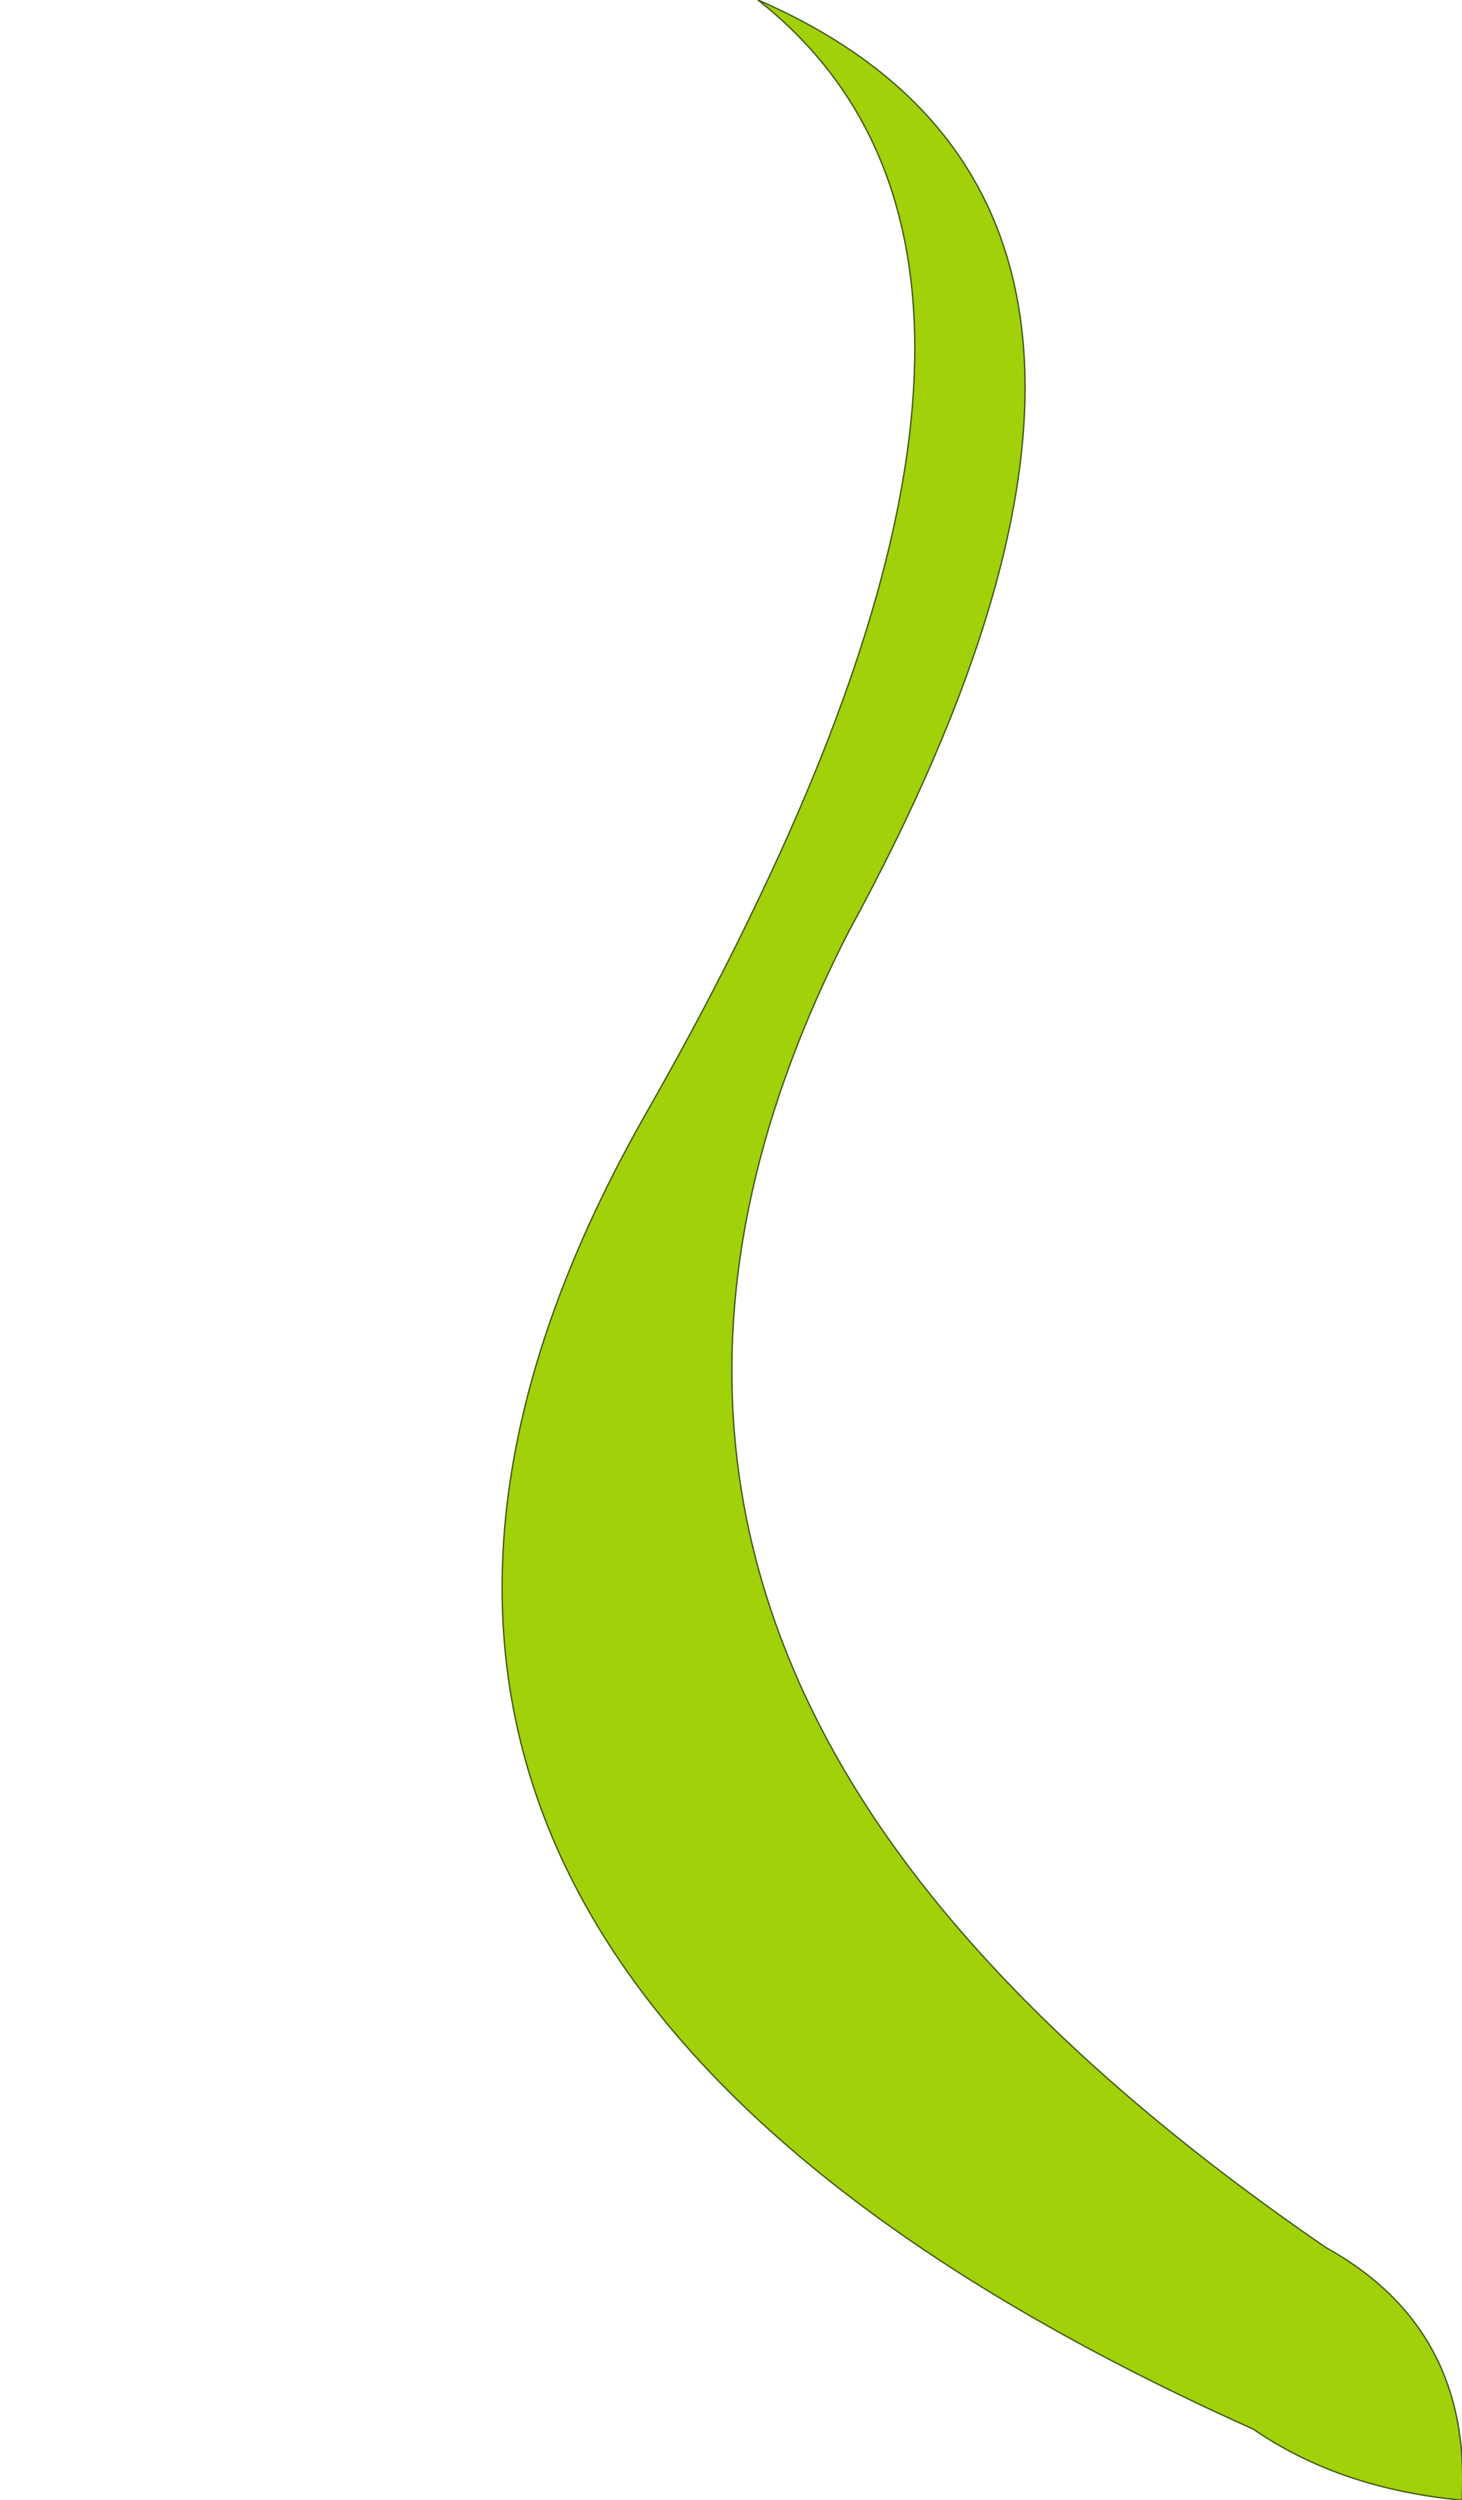 <?xml version="1.0" encoding="UTF-8" standalone="no"?>
<svg xmlns:xlink="http://www.w3.org/1999/xlink" height="88.05px" width="51.5px" xmlns="http://www.w3.org/2000/svg">
  <g transform="matrix(1.0, 0.0, 0.0, 1.0, 47.25, 88.35)">
    <path d="M4.25 -0.3 Q4.6 -6.35 -0.55 -9.2 -9.0 -15.0 -14.05 -21.1 -27.0 -36.75 -17.35 -55.55 -3.5 -80.95 -20.55 -88.35 -9.55 -79.7 -20.45 -56.85 -22.15 -53.25 -24.4 -49.3 -41.25 -19.9 -3.1 -2.8 -0.05 -0.7 4.25 -0.3" fill="#a1d109" fill-rule="evenodd" stroke="none">
      <animate attributeName="fill" dur="2s" repeatCount="indefinite" values="#a1d109;#a1d10a"/>
      <animate attributeName="fill-opacity" dur="2s" repeatCount="indefinite" values="1.0;1.0"/>
      <animate attributeName="d" dur="2s" repeatCount="indefinite" values="M4.25 -0.3 Q4.6 -6.35 -0.55 -9.2 -9.0 -15.0 -14.05 -21.1 -27.0 -36.75 -17.35 -55.55 -3.5 -80.95 -20.55 -88.35 -9.55 -79.7 -20.45 -56.85 -22.15 -53.25 -24.4 -49.3 -41.25 -19.9 -3.1 -2.8 -0.05 -0.7 4.25 -0.3;M4.25 -0.3 Q4.45 -3.55 -0.95 -7.85 -5.55 -11.5 -14.25 -15.9 -33.1 -25.5 -40.0 -38.65 -45.6 -50.6 -40.1 -73.2 -46.05 -62.35 -47.2 -42.7 -47.45 -38.75 -45.85 -34.8 -39.35 -19.0 -3.1 -2.8 -0.05 -0.7 4.25 -0.3"/>
    </path>
    <path d="M4.25 -0.3 Q-0.05 -0.7 -3.1 -2.8 -41.25 -19.9 -24.4 -49.3 -22.15 -53.25 -20.45 -56.85 -9.55 -79.7 -20.55 -88.35 -3.5 -80.95 -17.35 -55.55 -27.0 -36.75 -14.05 -21.1 -9.0 -15.0 -0.55 -9.2 4.6 -6.35 4.25 -0.3 -0.05 -0.7 -3.1 -2.8 -41.25 -19.9 -24.4 -49.3 -22.15 -53.25 -20.45 -56.85 -9.55 -79.7 -20.55 -88.35 -3.5 -80.95 -17.35 -55.55 -27.0 -36.75 -14.05 -21.1 -9.0 -15.0 -0.55 -9.2 4.6 -6.35 4.25 -0.3" fill="none" stroke="#475f1b" stroke-linecap="round" stroke-linejoin="round" stroke-width="0.05">
      <animate attributeName="stroke" dur="2s" repeatCount="indefinite" values="#475f1b;#475f1c"/>
      <animate attributeName="stroke-width" dur="2s" repeatCount="indefinite" values="0.05;0.05"/>
      <animate attributeName="fill-opacity" dur="2s" repeatCount="indefinite" values="1.0;1.0"/>
      <animate attributeName="d" dur="2s" repeatCount="indefinite" values="M4.25 -0.3 Q-0.05 -0.7 -3.1 -2.8 -41.25 -19.9 -24.4 -49.3 -22.15 -53.25 -20.45 -56.85 -9.55 -79.7 -20.55 -88.35 -3.5 -80.95 -17.35 -55.55 -27.0 -36.75 -14.05 -21.1 -9.0 -15.0 -0.55 -9.2 4.6 -6.35 4.25 -0.3 -0.05 -0.7 -3.1 -2.8 -41.25 -19.9 -24.4 -49.3 -22.15 -53.25 -20.45 -56.85 -9.55 -79.7 -20.55 -88.35 -3.5 -80.95 -17.35 -55.55 -27.0 -36.75 -14.05 -21.1 -9.0 -15.0 -0.55 -9.2 4.6 -6.35 4.25 -0.3;M4.25 -0.3 Q-0.05 -0.7 -3.1 -2.8 -39.35 -19.0 -45.85 -34.8 -47.45 -38.75 -47.2 -42.7 -46.05 -62.35 -40.1 -73.2 -45.6 -50.6 -40.0 -38.65 -33.1 -25.5 -14.25 -15.9 -5.55 -11.5 -0.95 -7.85 4.45 -3.55 4.25 -0.3 -0.05 -0.7 -3.1 -2.8 -39.35 -19.0 -45.85 -34.8 -47.45 -38.75 -47.2 -42.7 -46.05 -62.35 -40.1 -73.2 -45.6 -50.6 -40.0 -38.65 -33.1 -25.5 -14.25 -15.9 -5.55 -11.5 -0.95 -7.85 4.45 -3.55 4.25 -0.3"/>
    </path>
  </g>
</svg>
